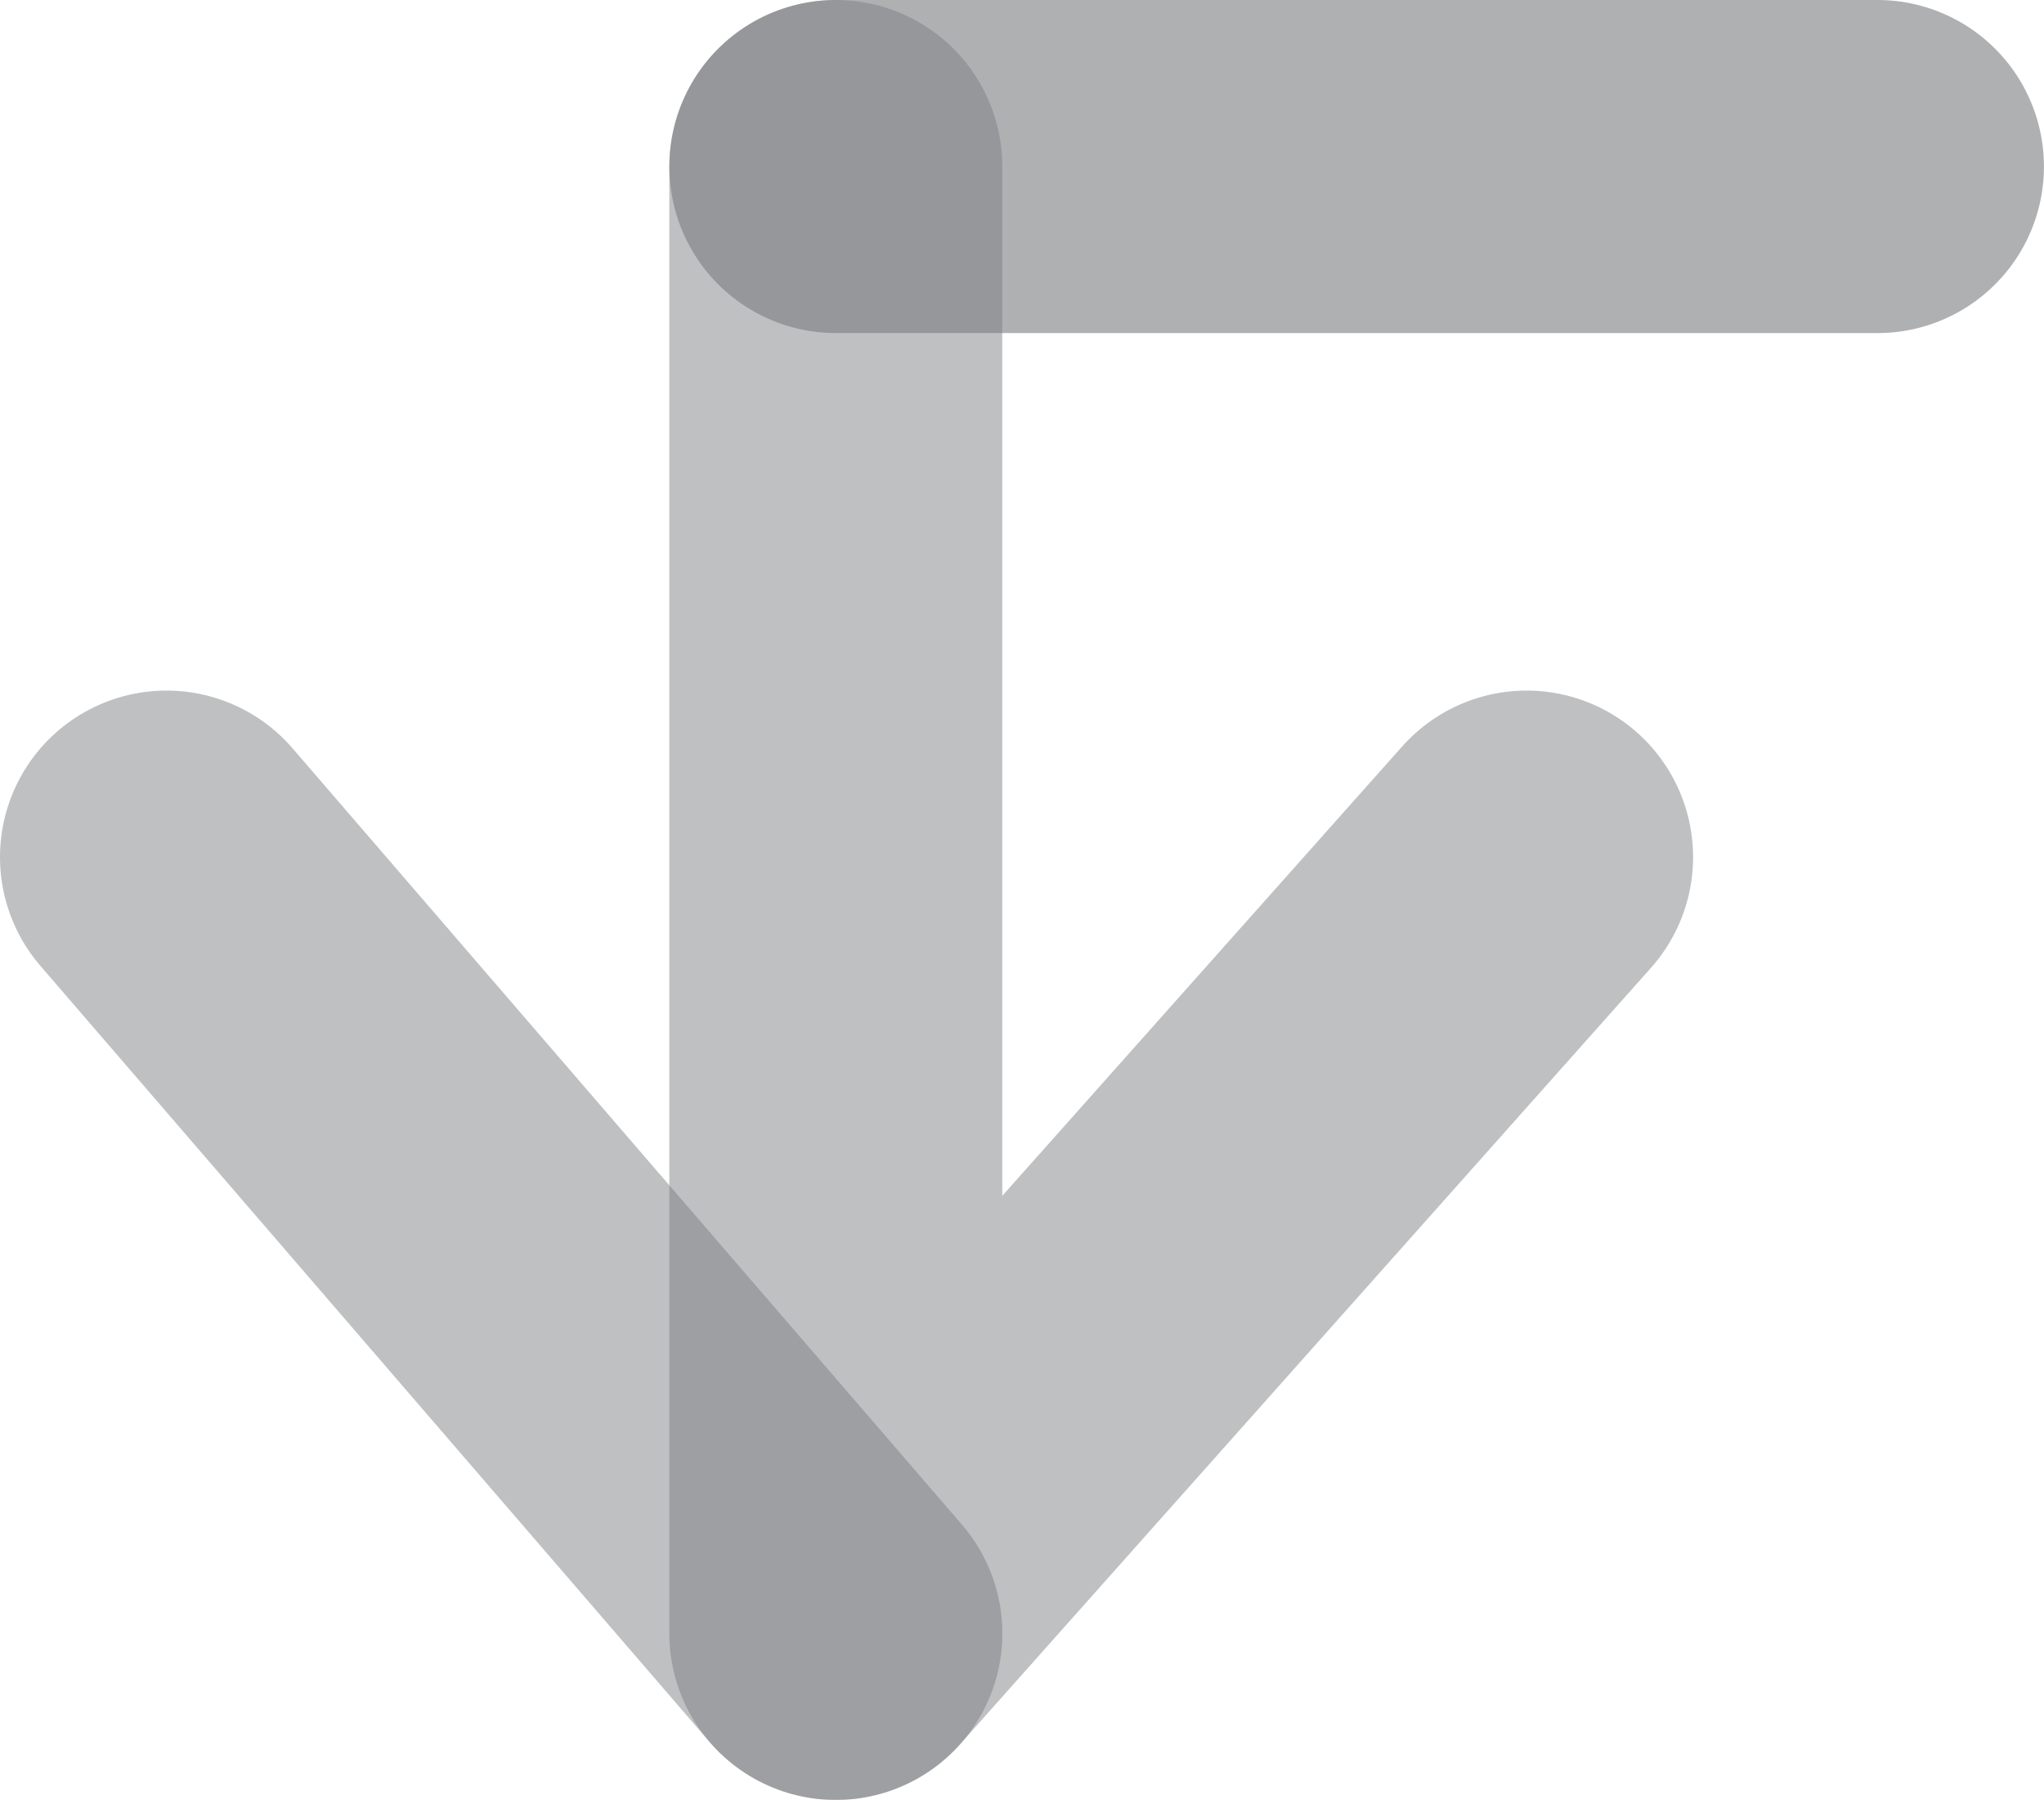 <?xml version="1.0" encoding="utf-8"?>
<!-- Generator: Adobe Illustrator 15.0.0, SVG Export Plug-In . SVG Version: 6.00 Build 0)  -->
<!DOCTYPE svg PUBLIC "-//W3C//DTD SVG 1.1//EN" "http://www.w3.org/Graphics/SVG/1.1/DTD/svg11.dtd">
<svg version="1.1" id="Layer_1" xmlns="http://www.w3.org/2000/svg" xmlns:xlink="http://www.w3.org/1999/xlink" x="0px" y="0px"
	 width="36.83px" height="32.424px" viewBox="0 0 36.83 32.424" enable-background="new 0 0 36.83 32.424" xml:space="preserve">
<g>
	<defs>
		<rect id="SVGID_1_" width="36.83" height="32.424"/>
	</defs>
	<clipPath id="SVGID_2_">
		<use xlink:href="#SVGID_1_"  overflow="visible"/>
	</clipPath>
	<g clip-path="url(#SVGID_2_)">
		<defs>
			<rect id="SVGID_3_" width="36.83" height="32.424"/>
		</defs>
		<clipPath id="SVGID_4_">
			<use xlink:href="#SVGID_3_"  overflow="visible"/>
		</clipPath>
		<g opacity="0.8" clip-path="url(#SVGID_4_)">
			<g>
				<defs>
					<rect id="SVGID_5_" y="12.44" width="18.061" height="19.984"/>
				</defs>
				<clipPath id="SVGID_6_">
					<use xlink:href="#SVGID_5_"  overflow="visible"/>
				</clipPath>
				<g opacity="0.6" clip-path="url(#SVGID_6_)">
					<g>
						<defs>
							<rect id="SVGID_7_" y="12.44" width="18.061" height="19.984"/>
						</defs>
						<clipPath id="SVGID_8_">
							<use xlink:href="#SVGID_7_"  overflow="visible"/>
						</clipPath>

							<line clip-path="url(#SVGID_8_)" fill="none" stroke="#7A7C7E" stroke-width="6" stroke-linecap="round" stroke-linejoin="round" stroke-miterlimit="10" x1="15.061" y1="29.424" x2="3" y2="15.44"/>
					</g>
				</g>
			</g>
		</g>
		<g opacity="0.8" clip-path="url(#SVGID_4_)">
			<g>
				<defs>
					<rect id="SVGID_9_" x="12.061" width="18.446" height="32.424"/>
				</defs>
				<clipPath id="SVGID_10_">
					<use xlink:href="#SVGID_9_"  overflow="visible"/>
				</clipPath>
				<g opacity="0.6" clip-path="url(#SVGID_10_)">
					<g>
						<defs>
							<rect id="SVGID_11_" x="12.061" width="18.446" height="32.424"/>
						</defs>
						<clipPath id="SVGID_12_">
							<use xlink:href="#SVGID_11_"  overflow="visible"/>
						</clipPath>

							<polyline clip-path="url(#SVGID_12_)" fill="none" stroke="#7A7C7E" stroke-width="6" stroke-linecap="round" stroke-linejoin="round" stroke-miterlimit="10" points="
							27.507,15.44 15.06,29.424 15.06,3 						"/>
					</g>
				</g>
			</g>
		</g>
		<g opacity="0.6" clip-path="url(#SVGID_4_)">
			<g>
				<defs>
					<rect id="SVGID_13_" x="12.061" width="24.77" height="6"/>
				</defs>
				<clipPath id="SVGID_14_">
					<use xlink:href="#SVGID_13_"  overflow="visible"/>
				</clipPath>

					<line clip-path="url(#SVGID_14_)" fill="none" stroke="#7A7C7E" stroke-width="6" stroke-linecap="round" stroke-linejoin="round" stroke-miterlimit="10" x1="15.061" y1="3" x2="33.829" y2="3"/>
			</g>
		</g>
	</g>
</g>
</svg>
